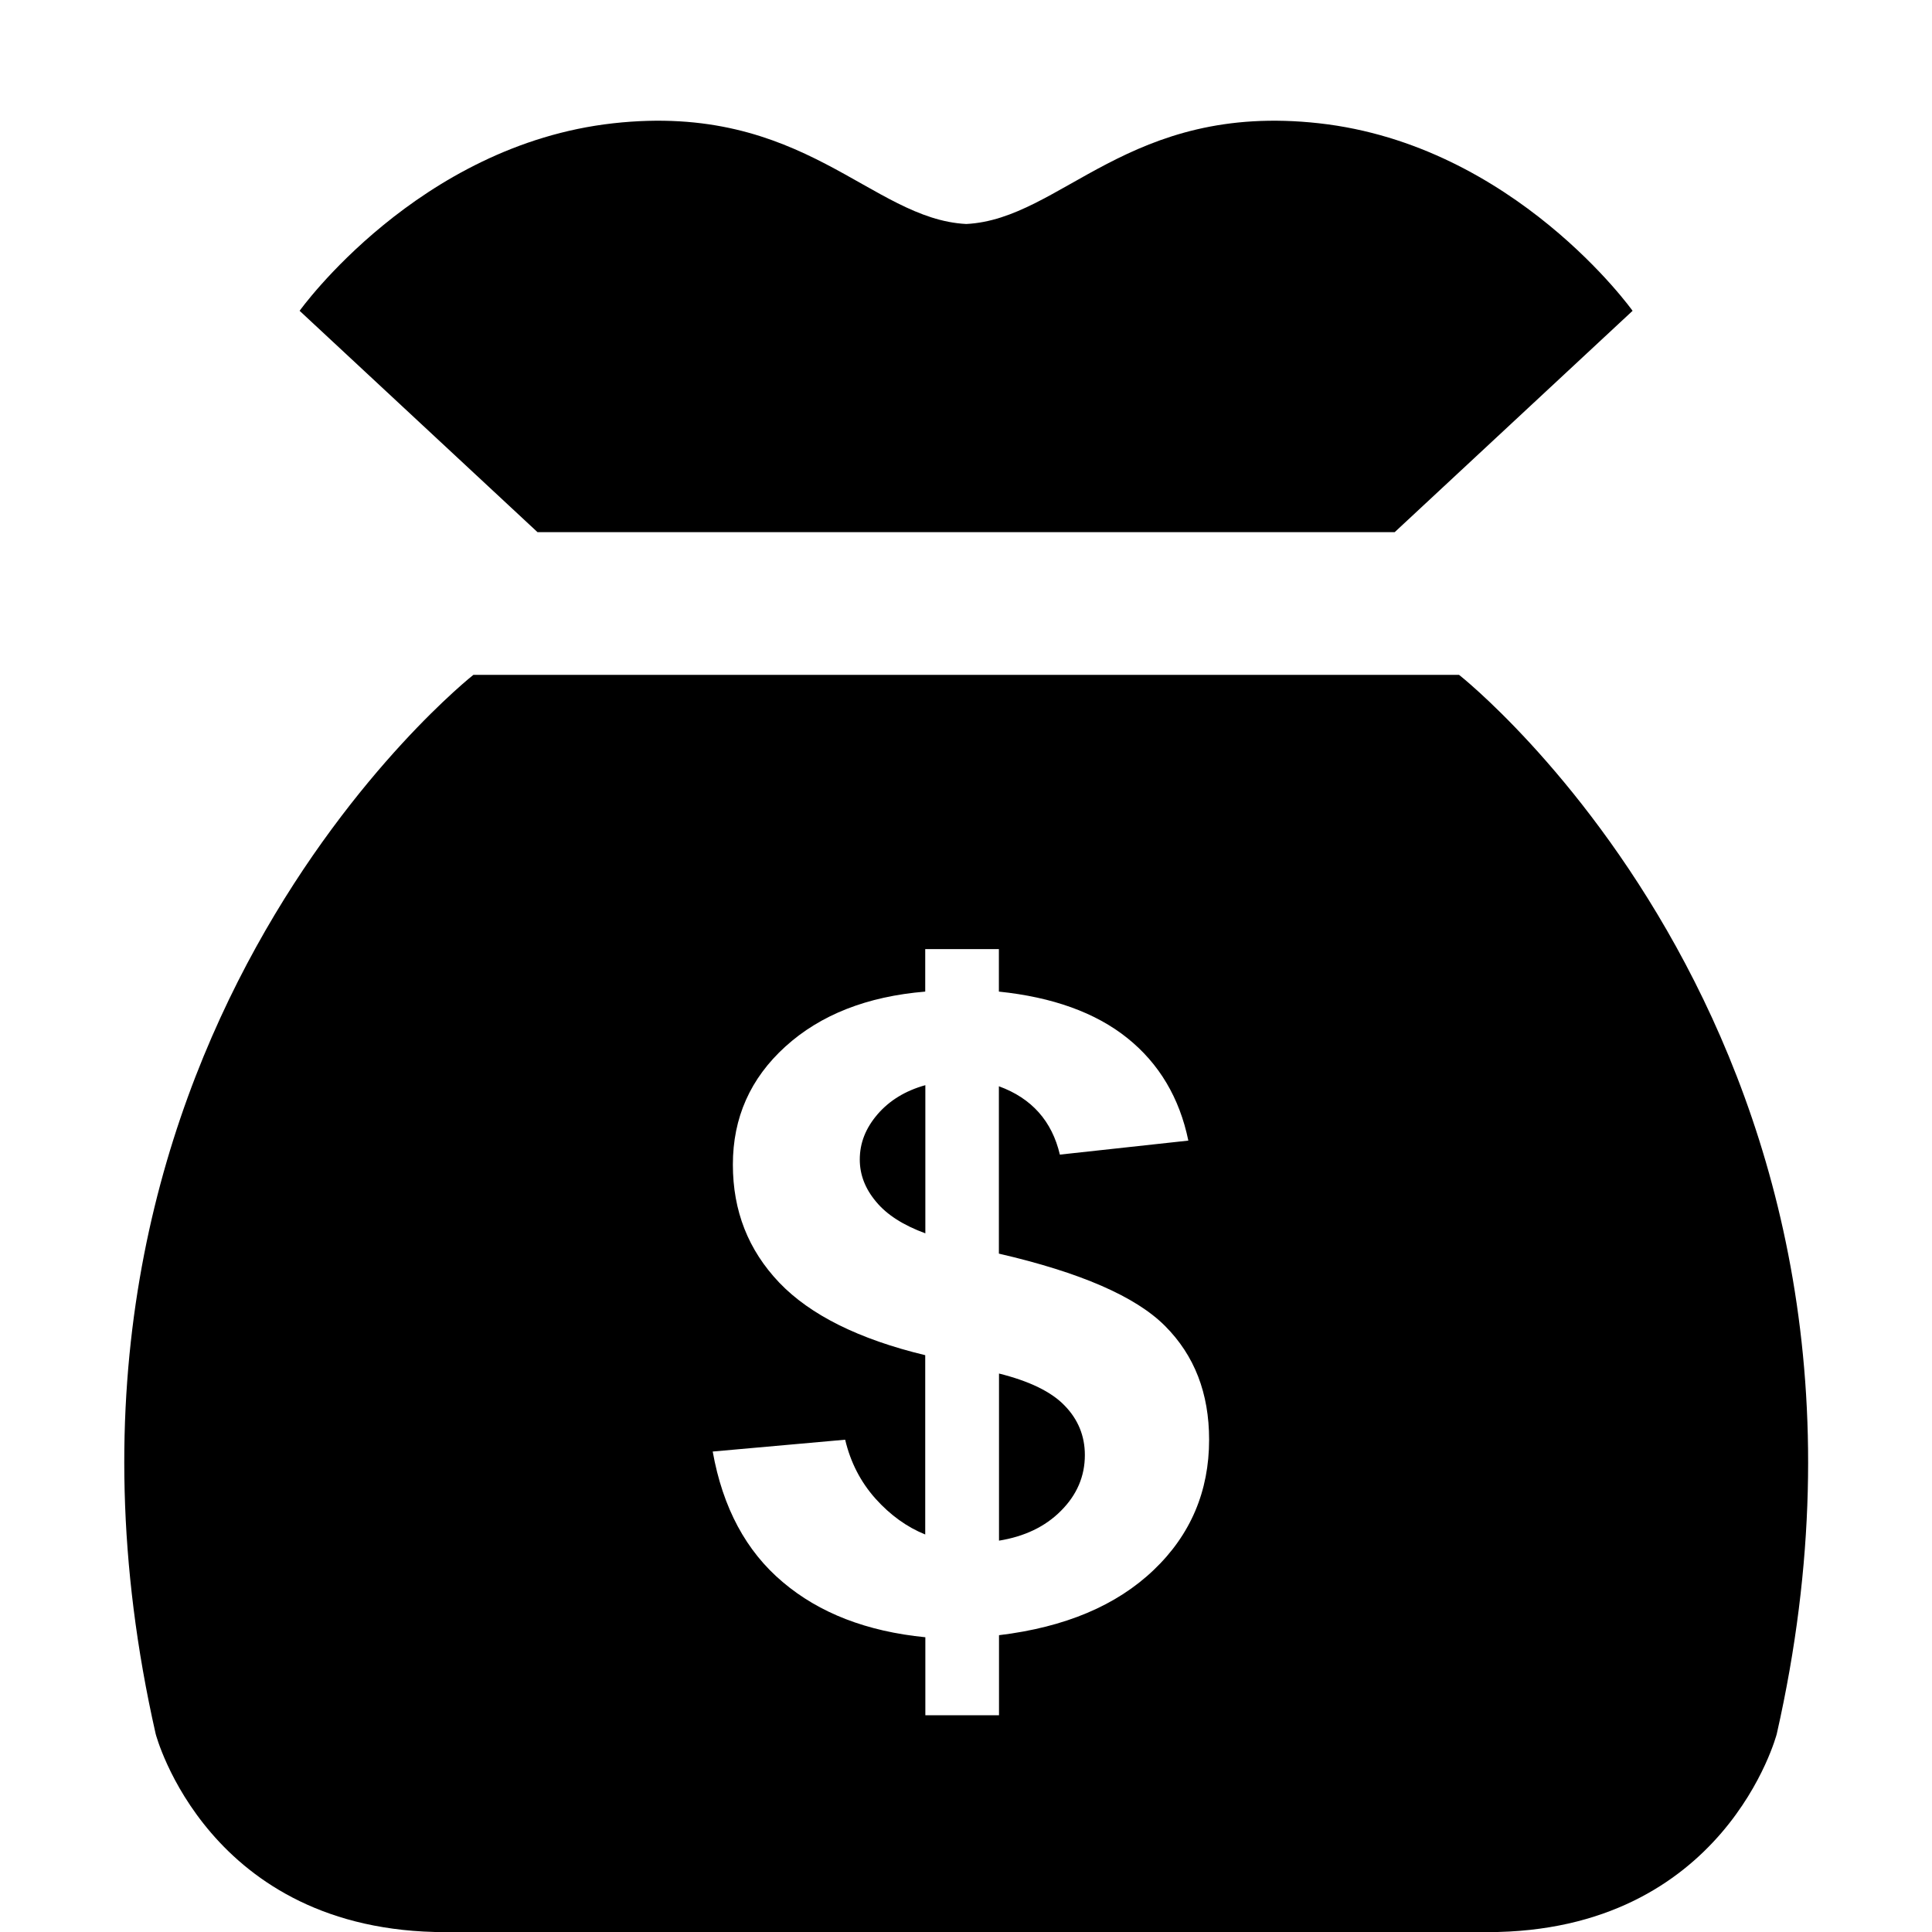 <svg width="96" xmlns="http://www.w3.org/2000/svg" height="96" viewBox="0 0 96 96" xmlns:xlink="http://www.w3.org/1999/xlink">
<path d="m81.122,15.444l-11.82,10.998h-42.594l-11.82-10.998c0,0 5.886-8.238 15.582-9.318 9.492-1.056 12.786,4.764 17.544,5.004 4.746-.24 8.052-6.06 17.532-5.004 9.702,1.08 15.576,9.318 15.576,9.318zm-31.482,52.806v8.304c1.26-.204 2.292-.69 3.078-1.482 .792-.792 1.188-1.716 1.188-2.772 0-.948-.336-1.77-1.002-2.454-.66-.69-1.752-1.218-3.264-1.596zm-6.918-10.632c0,.756 .27,1.452 .81,2.094 .54,.654 1.356,1.17 2.448,1.572v-7.362c-.996,.276-1.782,.762-2.37,1.44-.594,.69-.888,1.428-.888,2.256zm45.564,28.542c0,0-2.562,9.846-14.376,9.846h-51.78c-11.826,0-14.394-9.846-14.394-9.846-7.734-34.122 15.786-52.626 15.786-52.626h48.978c0-.006 23.514,18.504 15.786,52.626zm-28.206-14.622c0-2.31-.726-4.188-2.196-5.658-1.464-1.464-4.206-2.652-8.25-3.588v-8.316c1.632,.594 2.64,1.734 3.03,3.396l6.384-.696c-.438-2.124-1.452-3.828-3.03-5.094s-3.714-2.034-6.384-2.31v-2.112h-3.66v2.112c-2.892,.24-5.208,1.152-6.948,2.73-1.746,1.584-2.61,3.54-2.61,5.862 0,2.31 .762,4.248 2.31,5.874 1.536,1.602 3.954,2.808 7.248,3.6v8.91c-.906-.366-1.734-.96-2.472-1.782-.738-.828-1.242-1.806-1.506-2.928l-6.582,.588c.498,2.796 1.662,4.956 3.48,6.486 1.818,1.542 4.176,2.454 7.086,2.742v3.876h3.66v-3.978c3.282-.396 5.838-1.476 7.68-3.234 1.842-1.752 2.76-3.924 2.76-6.48z"/>
</svg>
